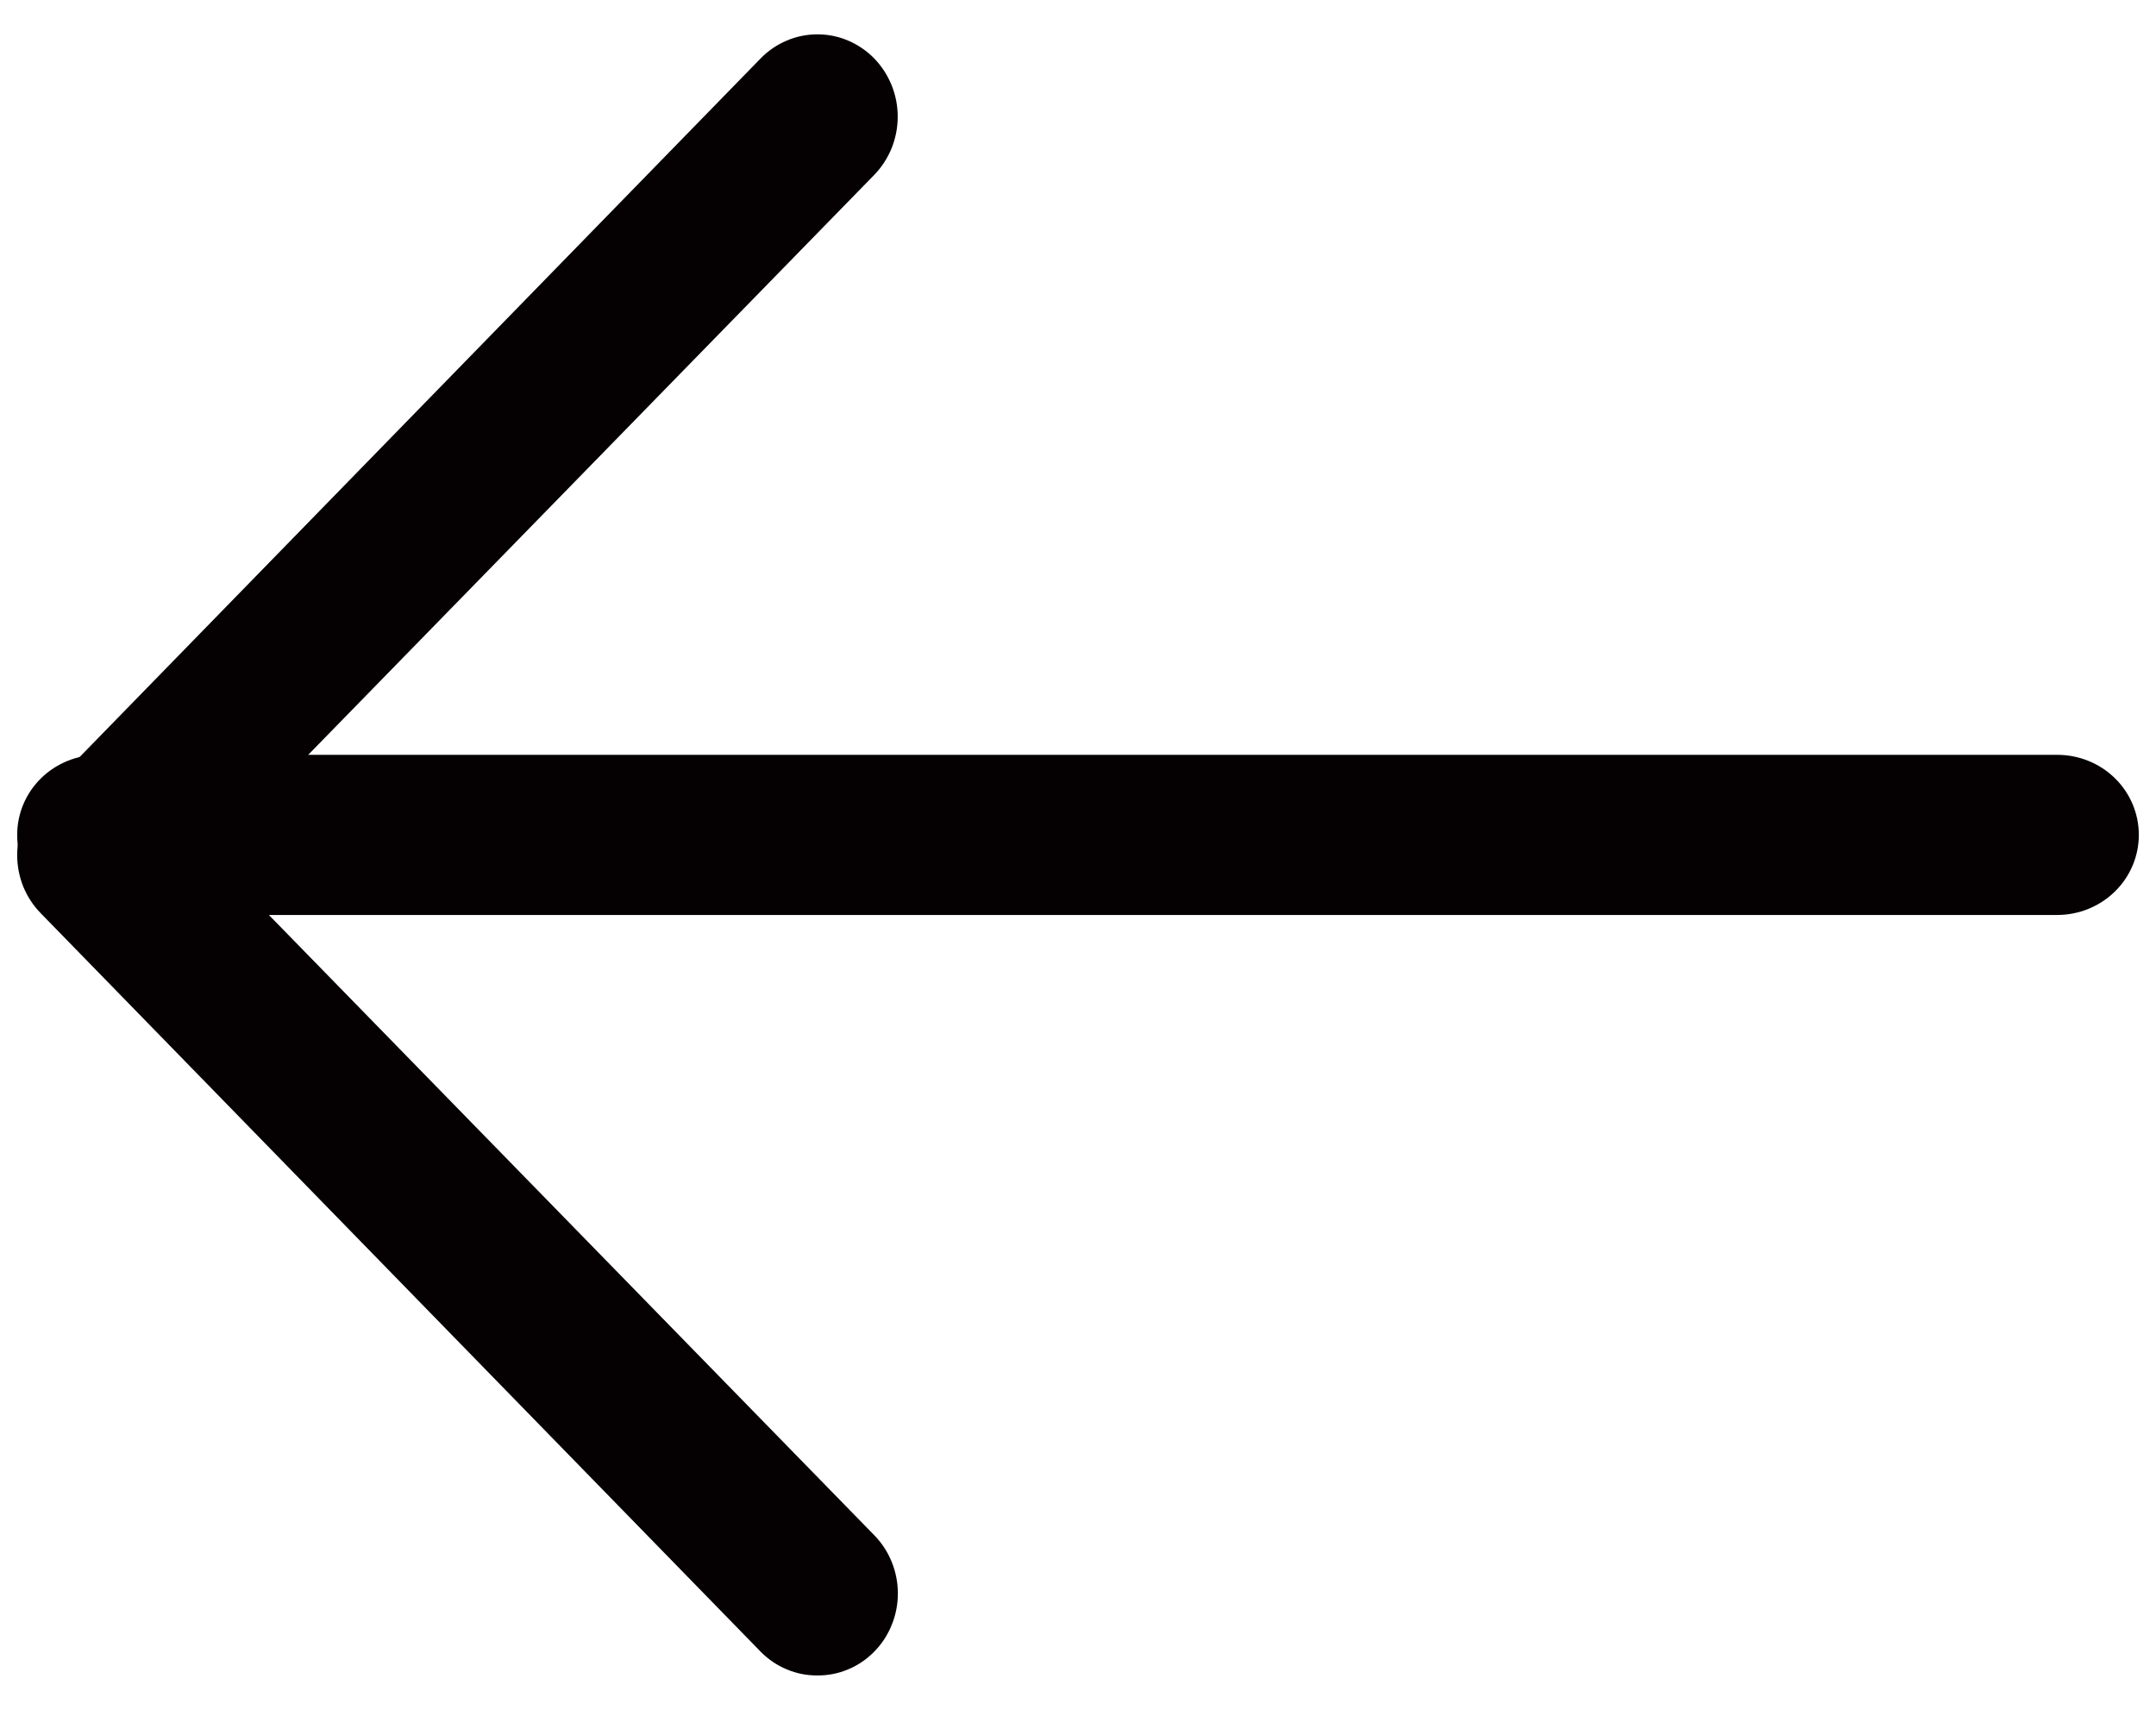<svg width="29" height="23" viewBox="0 0 29 23" fill="none" xmlns="http://www.w3.org/2000/svg">
<path d="M10.995 22.538C10.853 22.539 10.713 22.512 10.582 22.456C10.451 22.402 10.332 22.321 10.231 22.218L0.549 12.286C0.448 12.183 0.368 12.061 0.313 11.927C0.259 11.792 0.231 11.648 0.231 11.502C0.231 11.357 0.259 11.212 0.313 11.078C0.368 10.943 0.448 10.821 0.549 10.719L10.231 0.786C10.331 0.683 10.45 0.602 10.582 0.546C10.713 0.49 10.853 0.462 10.995 0.462C11.137 0.462 11.277 0.49 11.408 0.546C11.539 0.602 11.658 0.683 11.759 0.786C11.859 0.889 11.938 1.011 11.993 1.146C12.047 1.28 12.075 1.424 12.075 1.57C12.075 1.715 12.047 1.859 11.993 1.994C11.938 2.128 11.859 2.25 11.759 2.353L2.83 11.502L11.759 20.651C11.86 20.754 11.94 20.876 11.994 21.01C12.049 21.145 12.077 21.289 12.077 21.435C12.077 21.581 12.049 21.725 11.994 21.859C11.94 21.994 11.86 22.116 11.759 22.218C11.658 22.321 11.539 22.402 11.408 22.456C11.277 22.512 11.136 22.539 10.995 22.538Z" fill="#050103"/>
<path d="M27.672 12.308H1.328C1.037 12.308 0.758 12.194 0.552 11.992C0.346 11.79 0.231 11.516 0.231 11.231C0.231 10.945 0.346 10.671 0.552 10.469C0.758 10.267 1.037 10.154 1.328 10.154H27.672C27.963 10.154 28.242 10.267 28.448 10.469C28.654 10.671 28.769 10.945 28.769 11.231C28.769 11.516 28.654 11.79 28.448 11.992C28.242 12.194 27.963 12.308 27.672 12.308Z" fill="#050103"/>
</svg>
